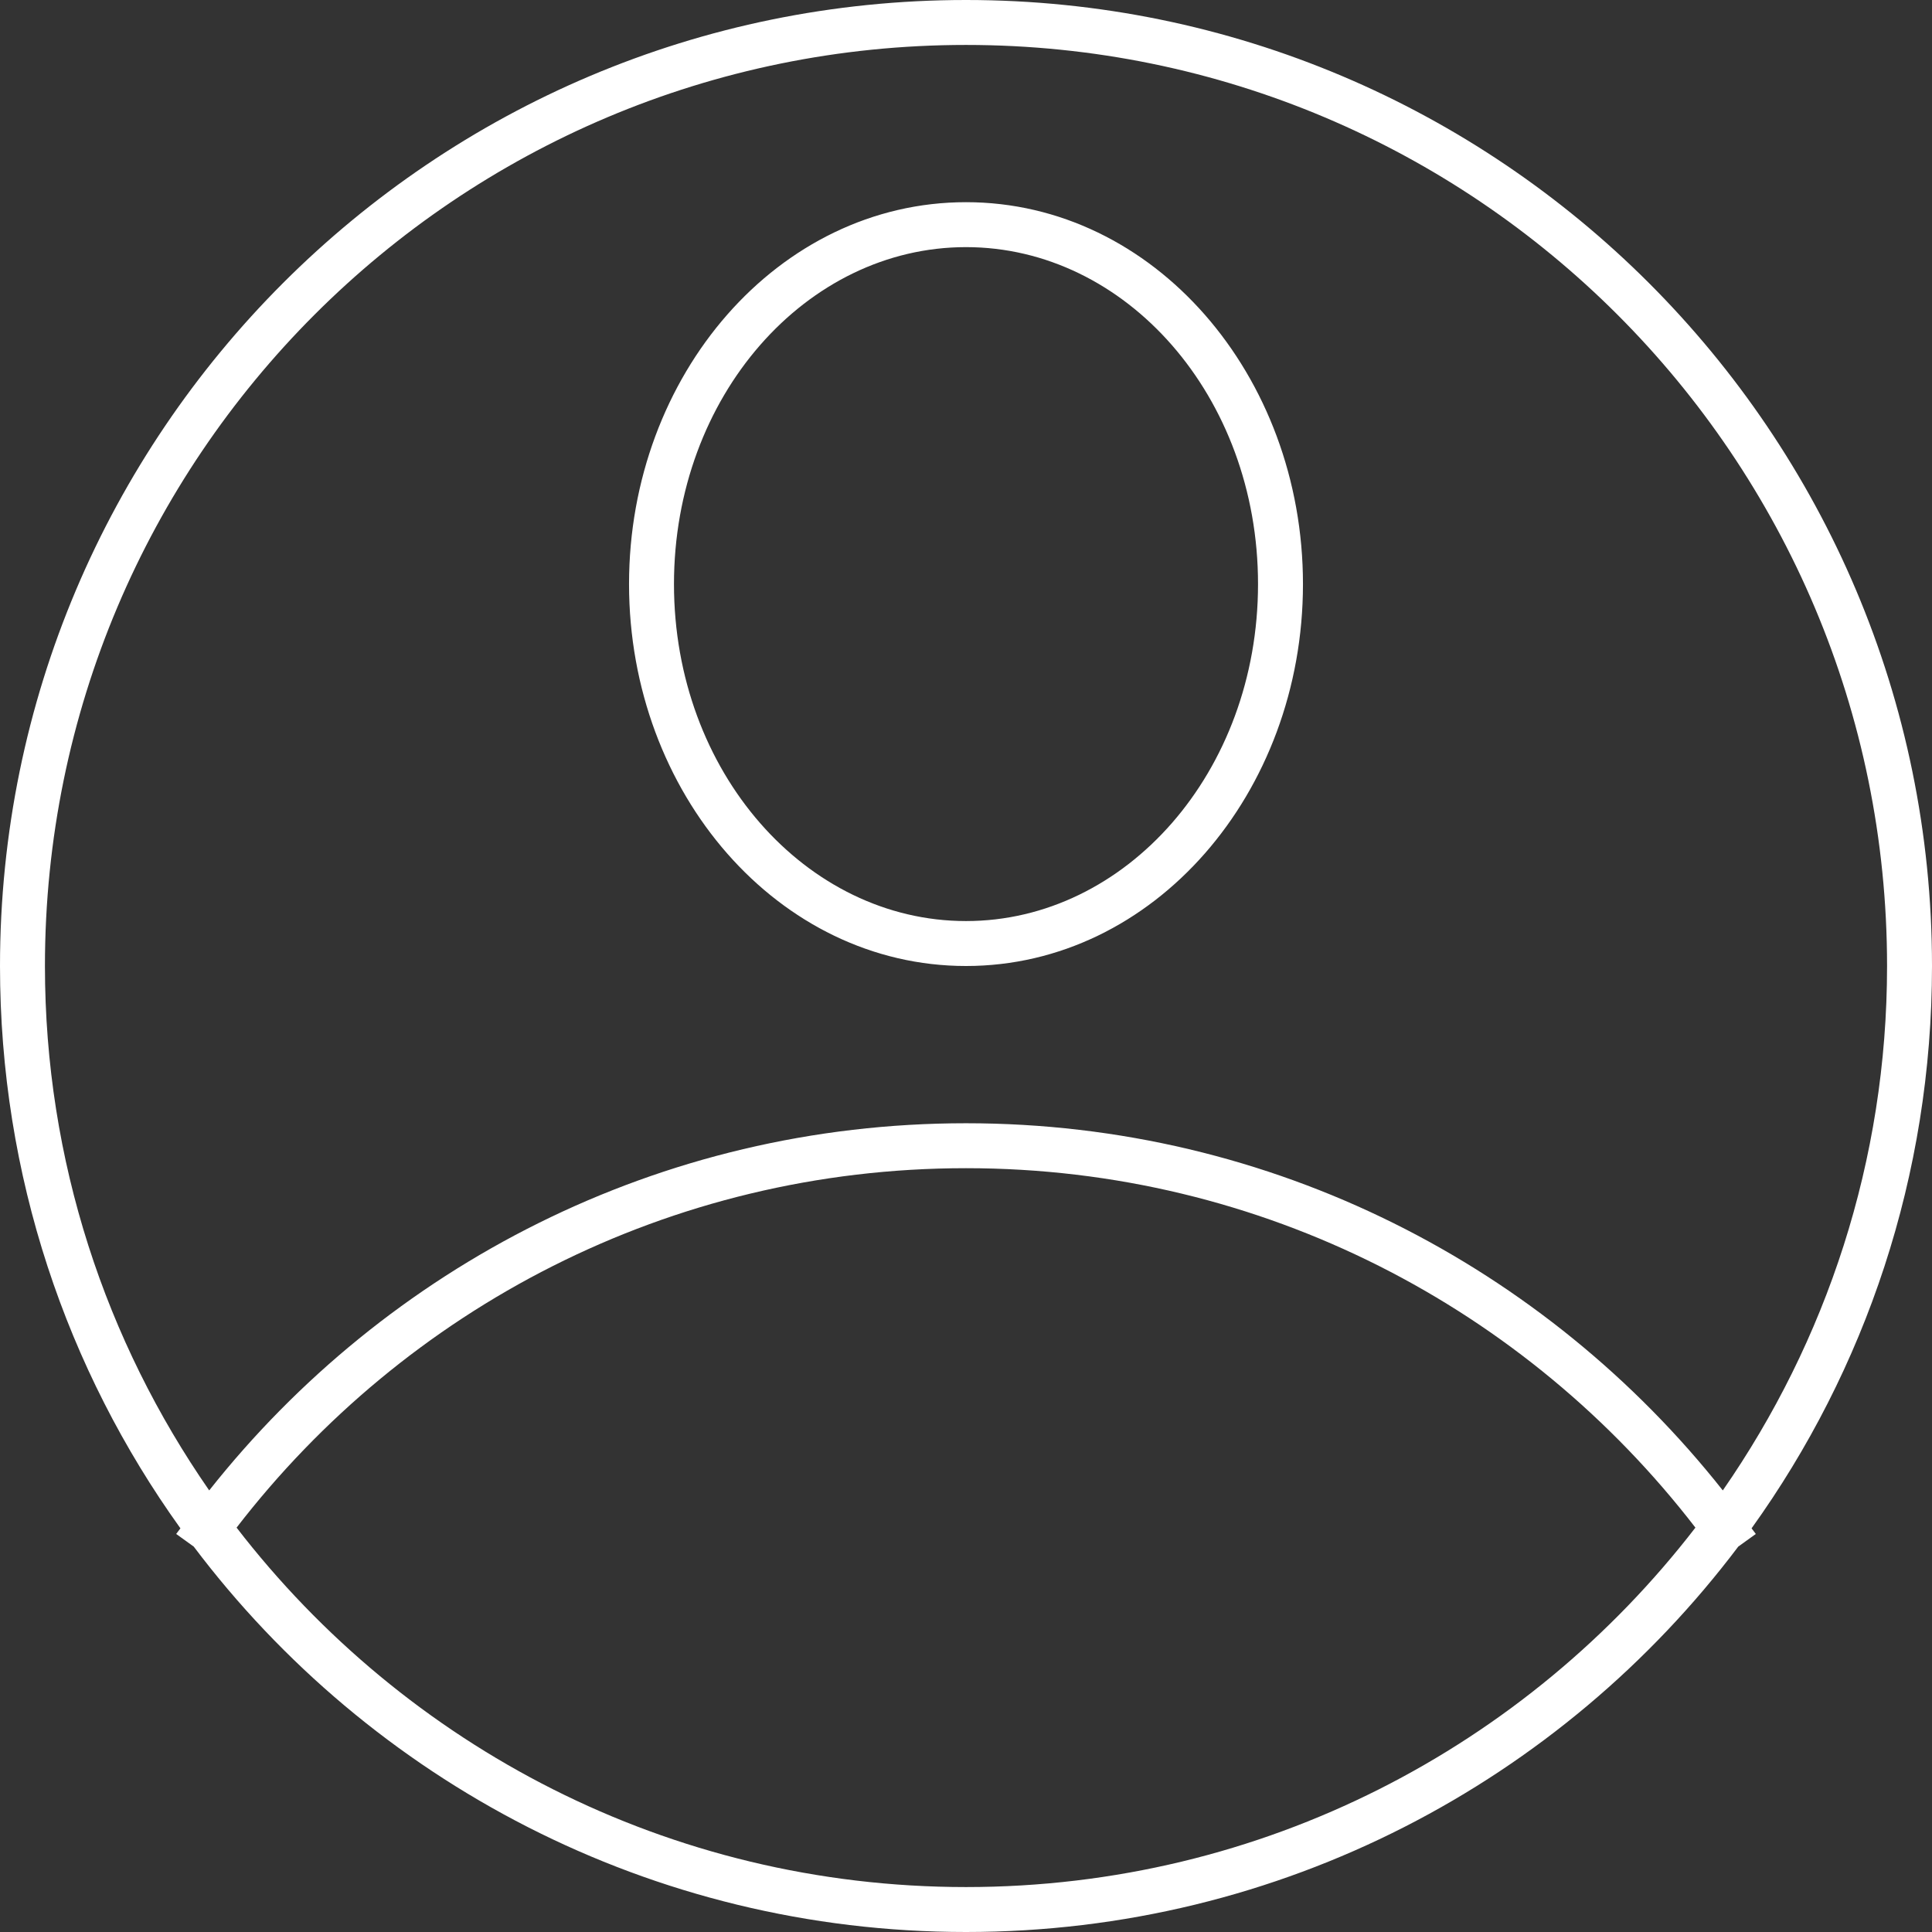 <?xml version="1.0" encoding="UTF-8"?>
<svg width="46px" height="46px" viewBox="0 0 46 46" version="1.1" xmlns="http://www.w3.org/2000/svg" xmlns:xlink="http://www.w3.org/1999/xlink">
    <rect x="0" y="0" width="46" height="46" fill="#333333" stroke="none"/>
    <!-- Generator: Sketch 47.1 (45422) - http://www.bohemiancoding.com/sketch -->
    <title>Shape</title>
    <desc>Created with Sketch.</desc>
    <defs></defs>
    <g id="Page-1" stroke="none" stroke-width="1" fill="none" fill-rule="evenodd" fill-opacity="0.999">
        <g id="User_page" transform="translate(-120, -190)" fill-rule="nonzero" fill="#FFFFFF">
            <g id="noun_924673_cc" transform="translate(120, 189)">
                <g id="Group" transform="translate(0, 0.638)">
                    <path d="M23,0.362 C10.304,0.362 0,10.666 0,23.362 C0,28.357 1.588,32.979 4.296,36.751 C4.264,36.796 4.227,36.839 4.195,36.885 L4.613,37.186 C8.812,42.757 15.492,46.362 23,46.362 C30.508,46.362 37.188,42.757 41.387,37.186 L41.805,36.885 C41.773,36.839 41.736,36.796 41.704,36.751 C44.412,32.979 46,28.357 46,23.362 C46,10.666 35.696,0.362 23,0.362 Z M23,1.432 C35.118,1.432 44.93,11.244 44.93,23.362 C44.93,28.005 43.477,32.305 41.019,35.848 C36.808,30.525 30.313,27.106 23,27.106 C15.687,27.106 9.192,30.525 4.981,35.848 C2.523,32.305 1.07,28.005 1.07,23.362 C1.07,11.244 10.882,1.432 23,1.432 L23,1.432 Z M23,5.176 C18.534,5.176 14.977,9.29 14.977,14.269 C14.977,19.249 18.534,23.362 23,23.362 C27.466,23.362 31.023,19.249 31.023,14.269 C31.023,9.29 27.466,5.176 23,5.176 Z M23,6.246 C26.805,6.246 29.953,9.796 29.953,14.269 C29.953,18.743 26.805,22.292 23,22.292 C19.195,22.292 16.047,18.743 16.047,14.269 C16.047,9.796 19.195,6.246 23,6.246 Z M23,28.176 C30.078,28.176 36.358,31.532 40.367,36.734 C36.358,41.935 30.079,45.292 23,45.292 C15.921,45.292 9.642,41.935 5.633,36.734 C9.642,31.532 15.922,28.176 23,28.176 Z" id="Shape"></path>
                </g>
            </g>
        </g>
    </g>
</svg>